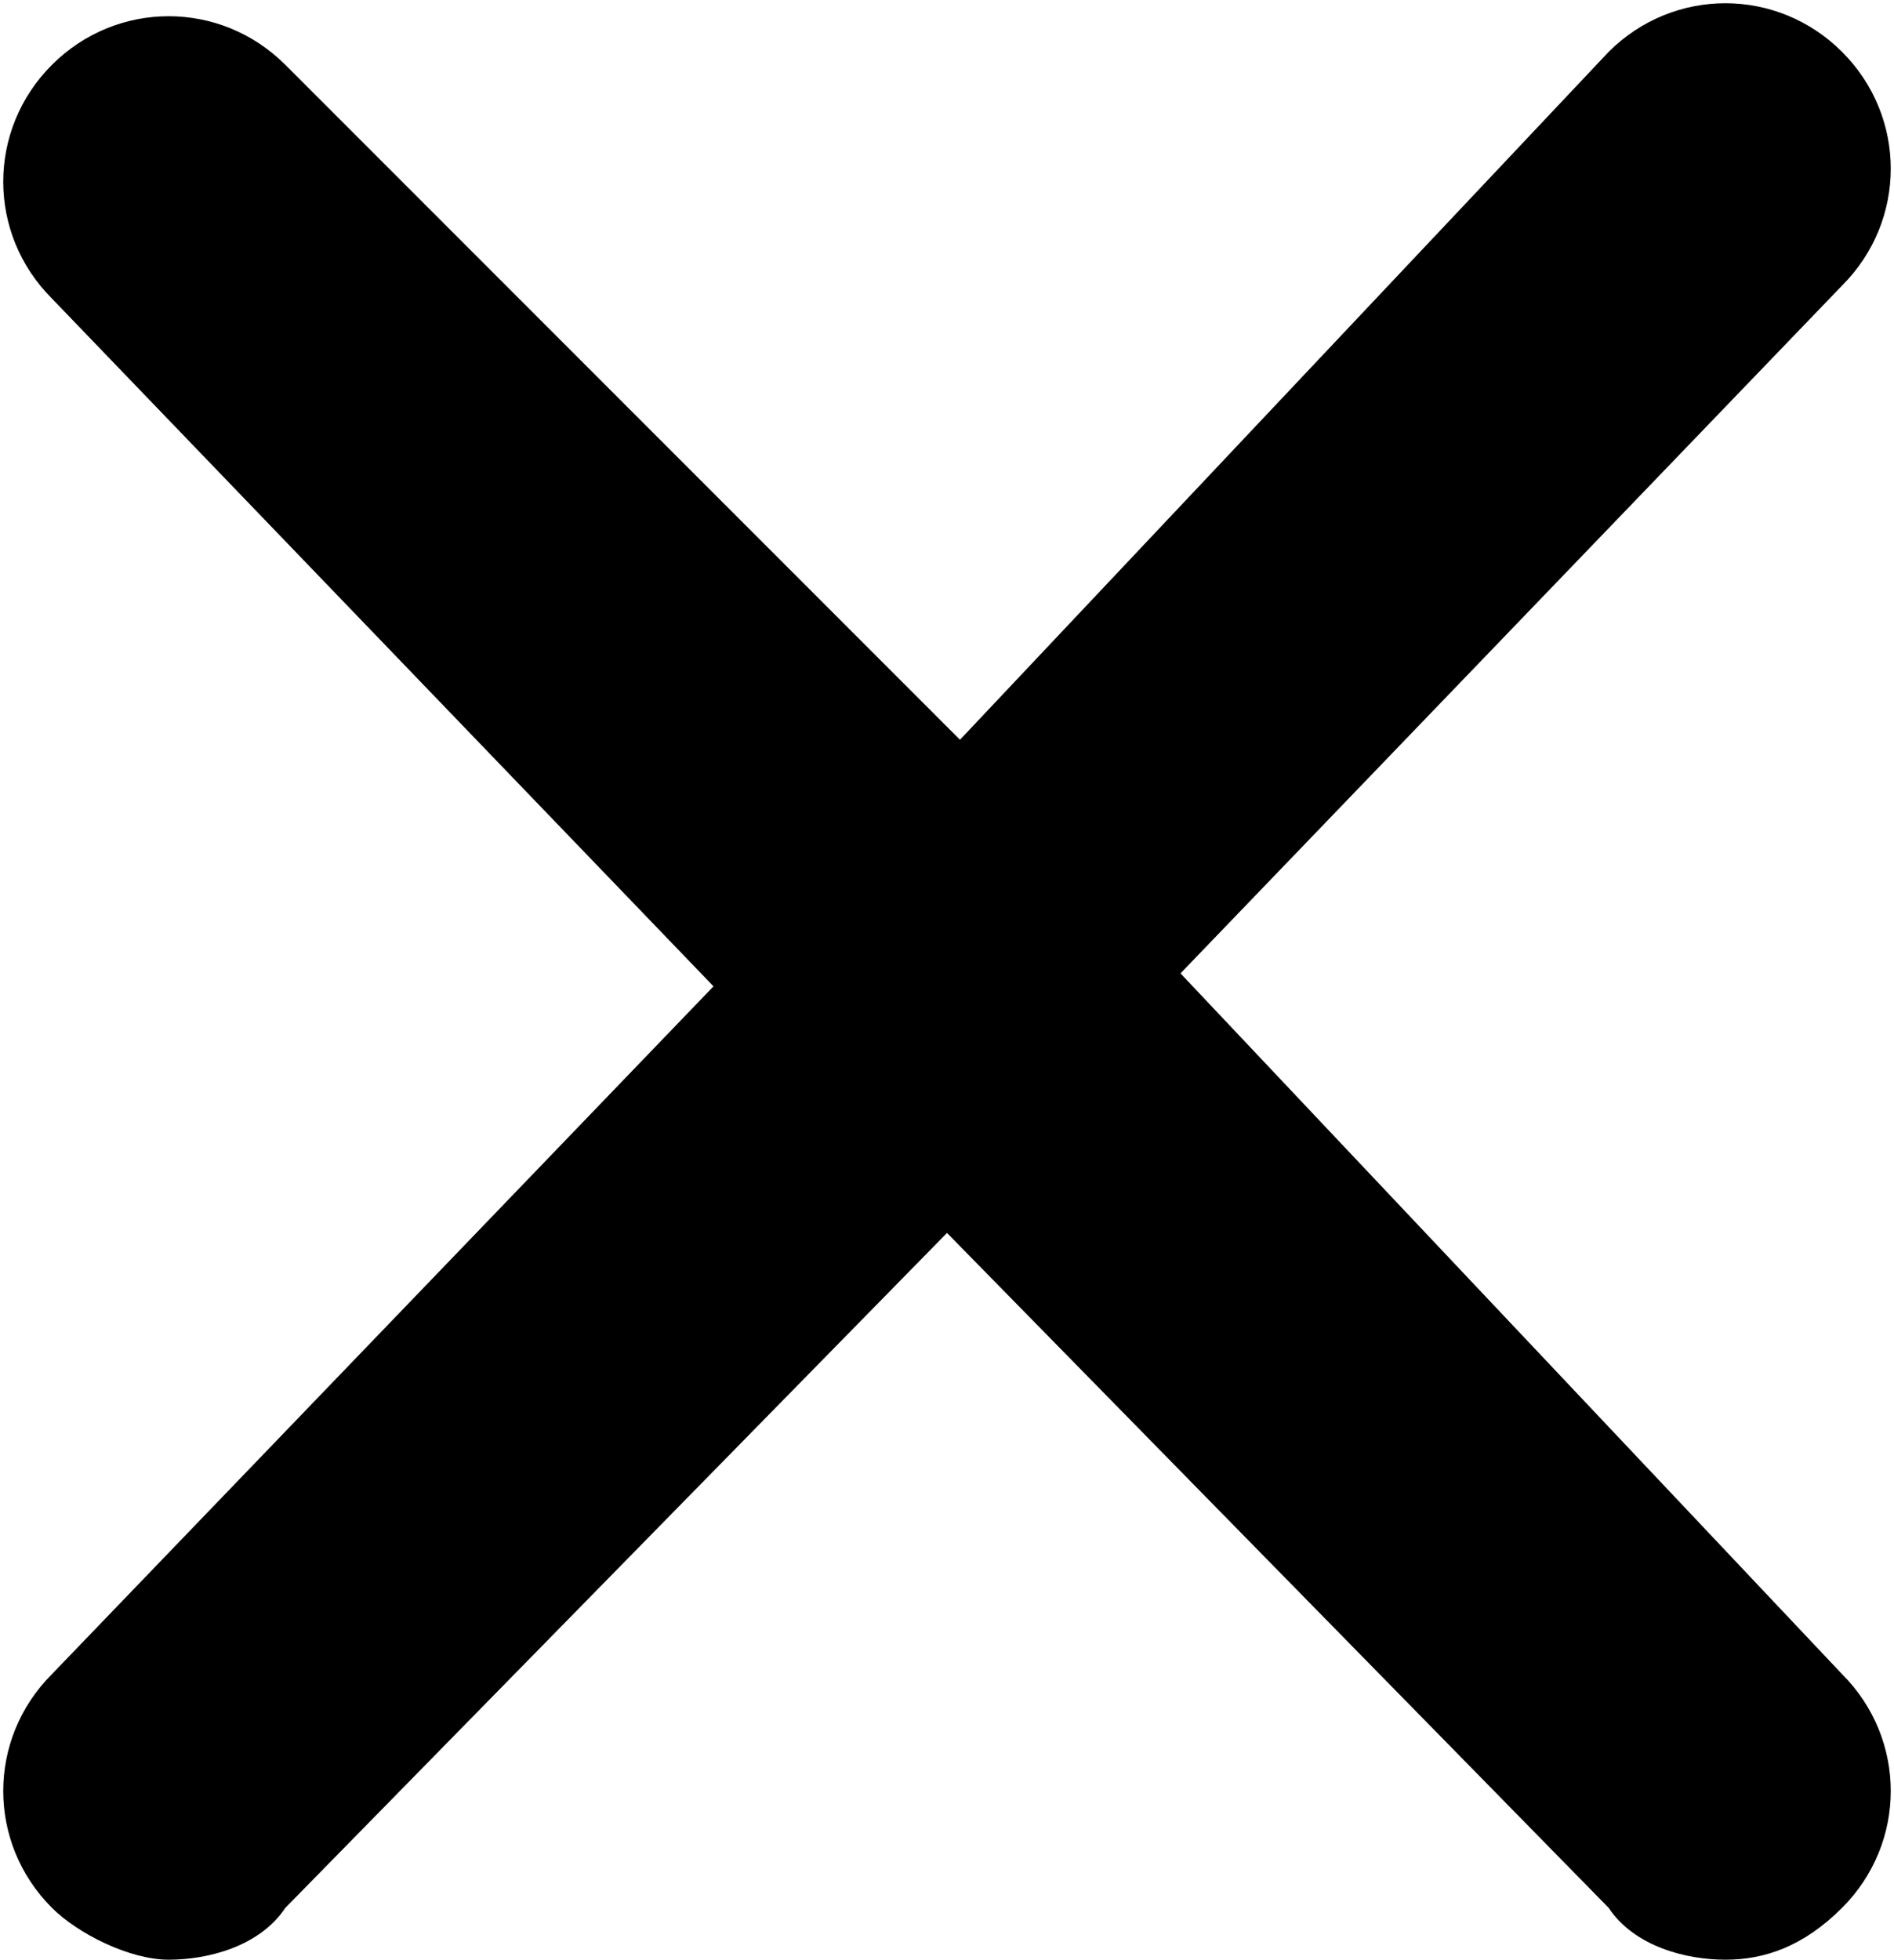 <svg version="1.1" xmlns="http://www.w3.org/2000/svg" xmlns:xlink="http://www.w3.org/1999/xlink" x="0px" y="0px"
   viewBox="0 0 14.6 15.1" enable-background="new 0 0 14.6 15.1" xml:space="preserve">
<path d="M9.1,7.5l5.1-5.3c0.5-0.5,0.5-1.3,0-1.8s-1.3-0.5-1.8,0l-5,5.3L2.2,0.5C1.7,0,0.9,0,0.4,0.5s-0.5,1.3,0,1.8
  l5.1,5.3l-5.1,5.3c-0.5,0.5-0.5,1.3,0,1.8c0.2,0.2,0.6,0.4,0.9,0.4S2,15,2.2,14.7l5.1-5.2l5.1,5.2c0.2,0.3,0.6,0.4,0.9,0.4
  s0.6-0.1,0.9-0.4c0.5-0.5,0.5-1.3,0-1.8L9.1,7.5z"/>
</svg>